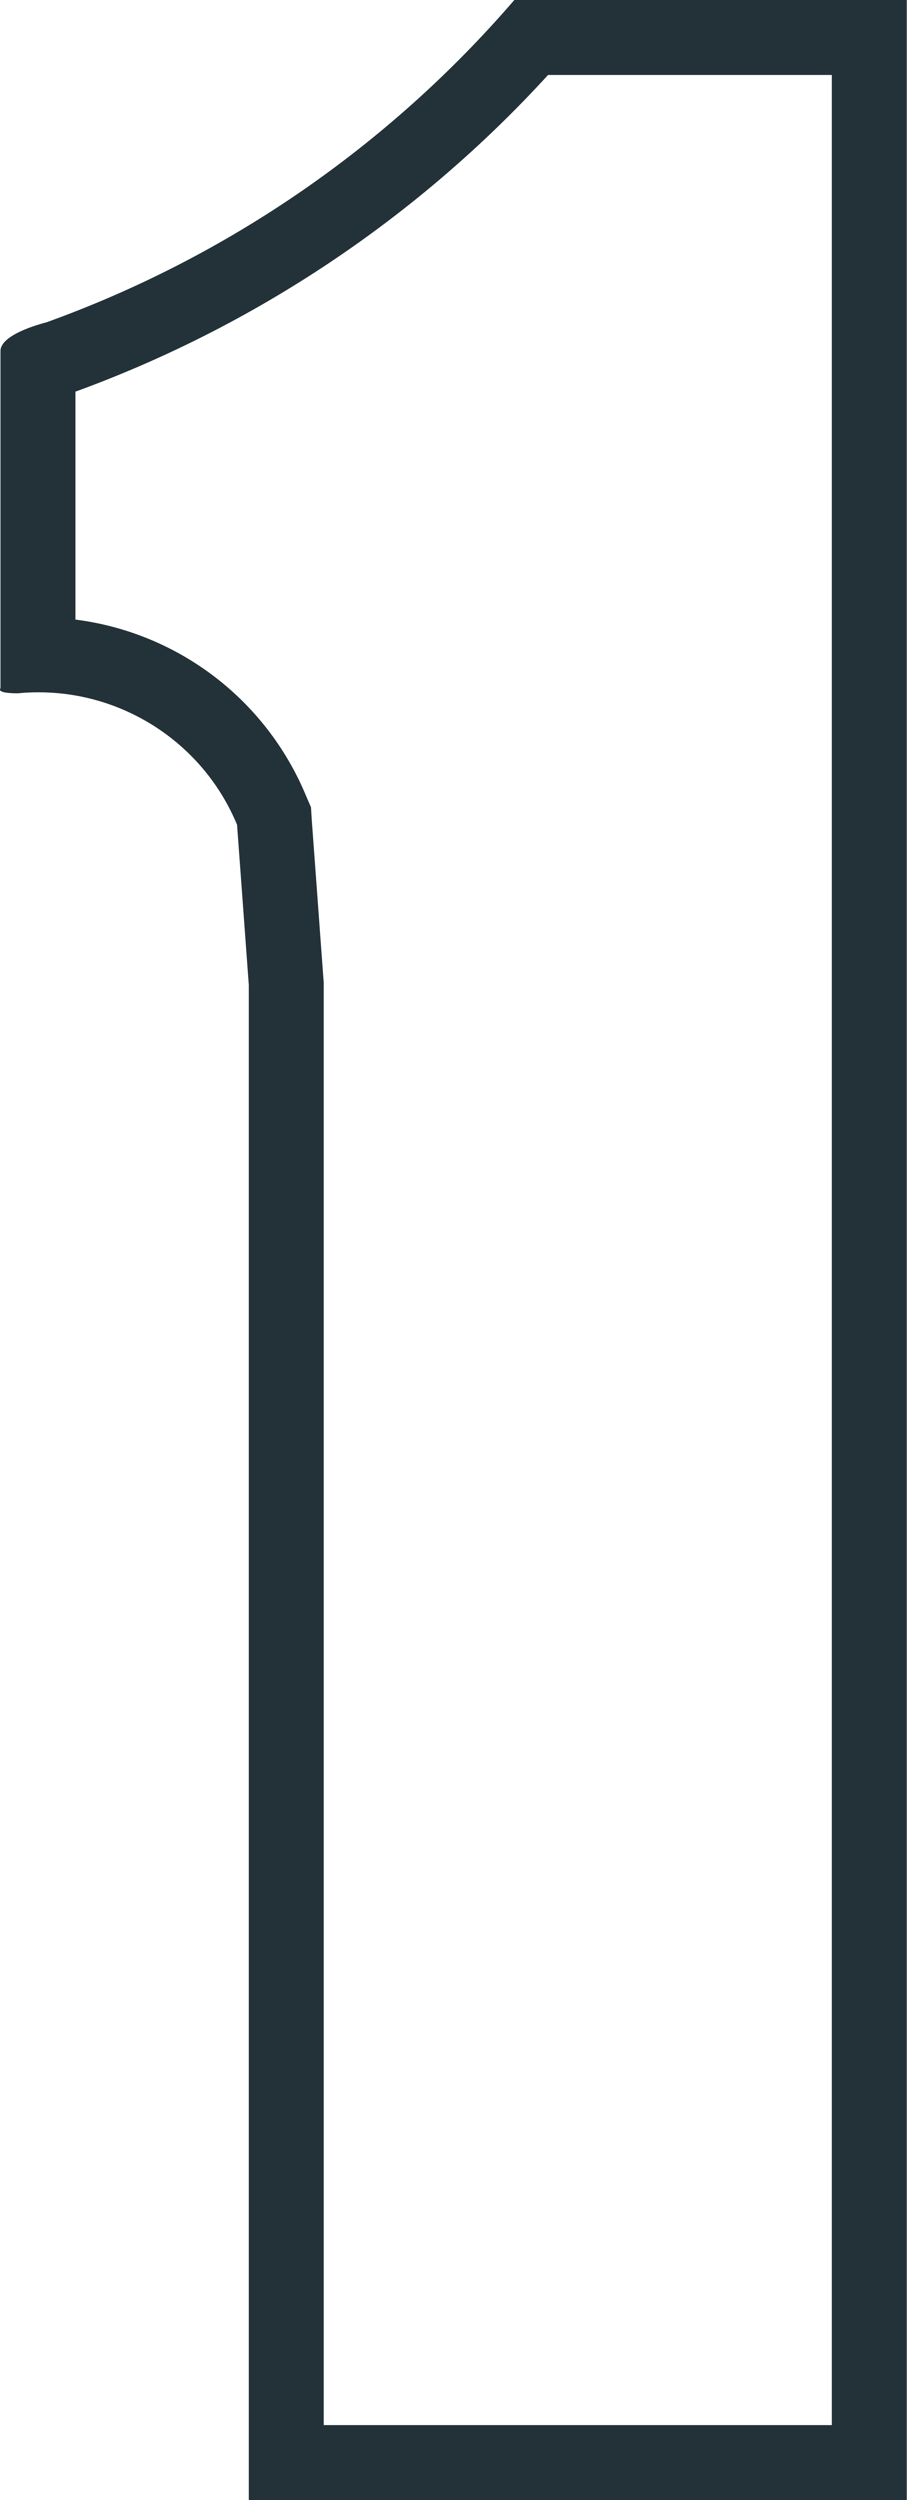 <svg xmlns="http://www.w3.org/2000/svg" width="3.631" height="10.003" viewBox="0 0 3.631 10.003">
  <g id="one-border" transform="translate(-31.223 -1.29)" fill="none">
    <path d="M31.408,2.58s-.183.044-.183.113v1.35s-.023.02.07.02a.86.86,0,0,1,.877.527l.047.641v6.062h2.634v-10H33.282A4.481,4.481,0,0,1,31.408,2.58Z" stroke="none"/>
    <path d="M 33.417 1.59 C 32.899 2.157 32.247 2.594 31.525 2.857 L 31.525 3.769 C 31.934 3.821 32.288 4.087 32.449 4.476 L 32.468 4.52 L 32.471 4.569 L 32.518 5.209 L 32.519 5.22 L 32.519 5.231 L 32.519 10.993 L 34.553 10.993 L 34.553 1.59 L 33.417 1.59 M 33.282 1.29 L 34.853 1.29 L 34.853 11.293 L 32.219 11.293 L 32.219 5.231 L 32.172 4.59 C 32.038 4.267 31.722 4.06 31.378 4.06 C 31.35 4.06 31.323 4.061 31.295 4.064 C 31.202 4.064 31.225 4.044 31.225 4.044 L 31.225 2.694 C 31.225 2.624 31.408 2.58 31.408 2.58 C 32.133 2.319 32.779 1.874 33.282 1.29 Z" stroke="none" fill="#233138"/>
  </g>
</svg>
